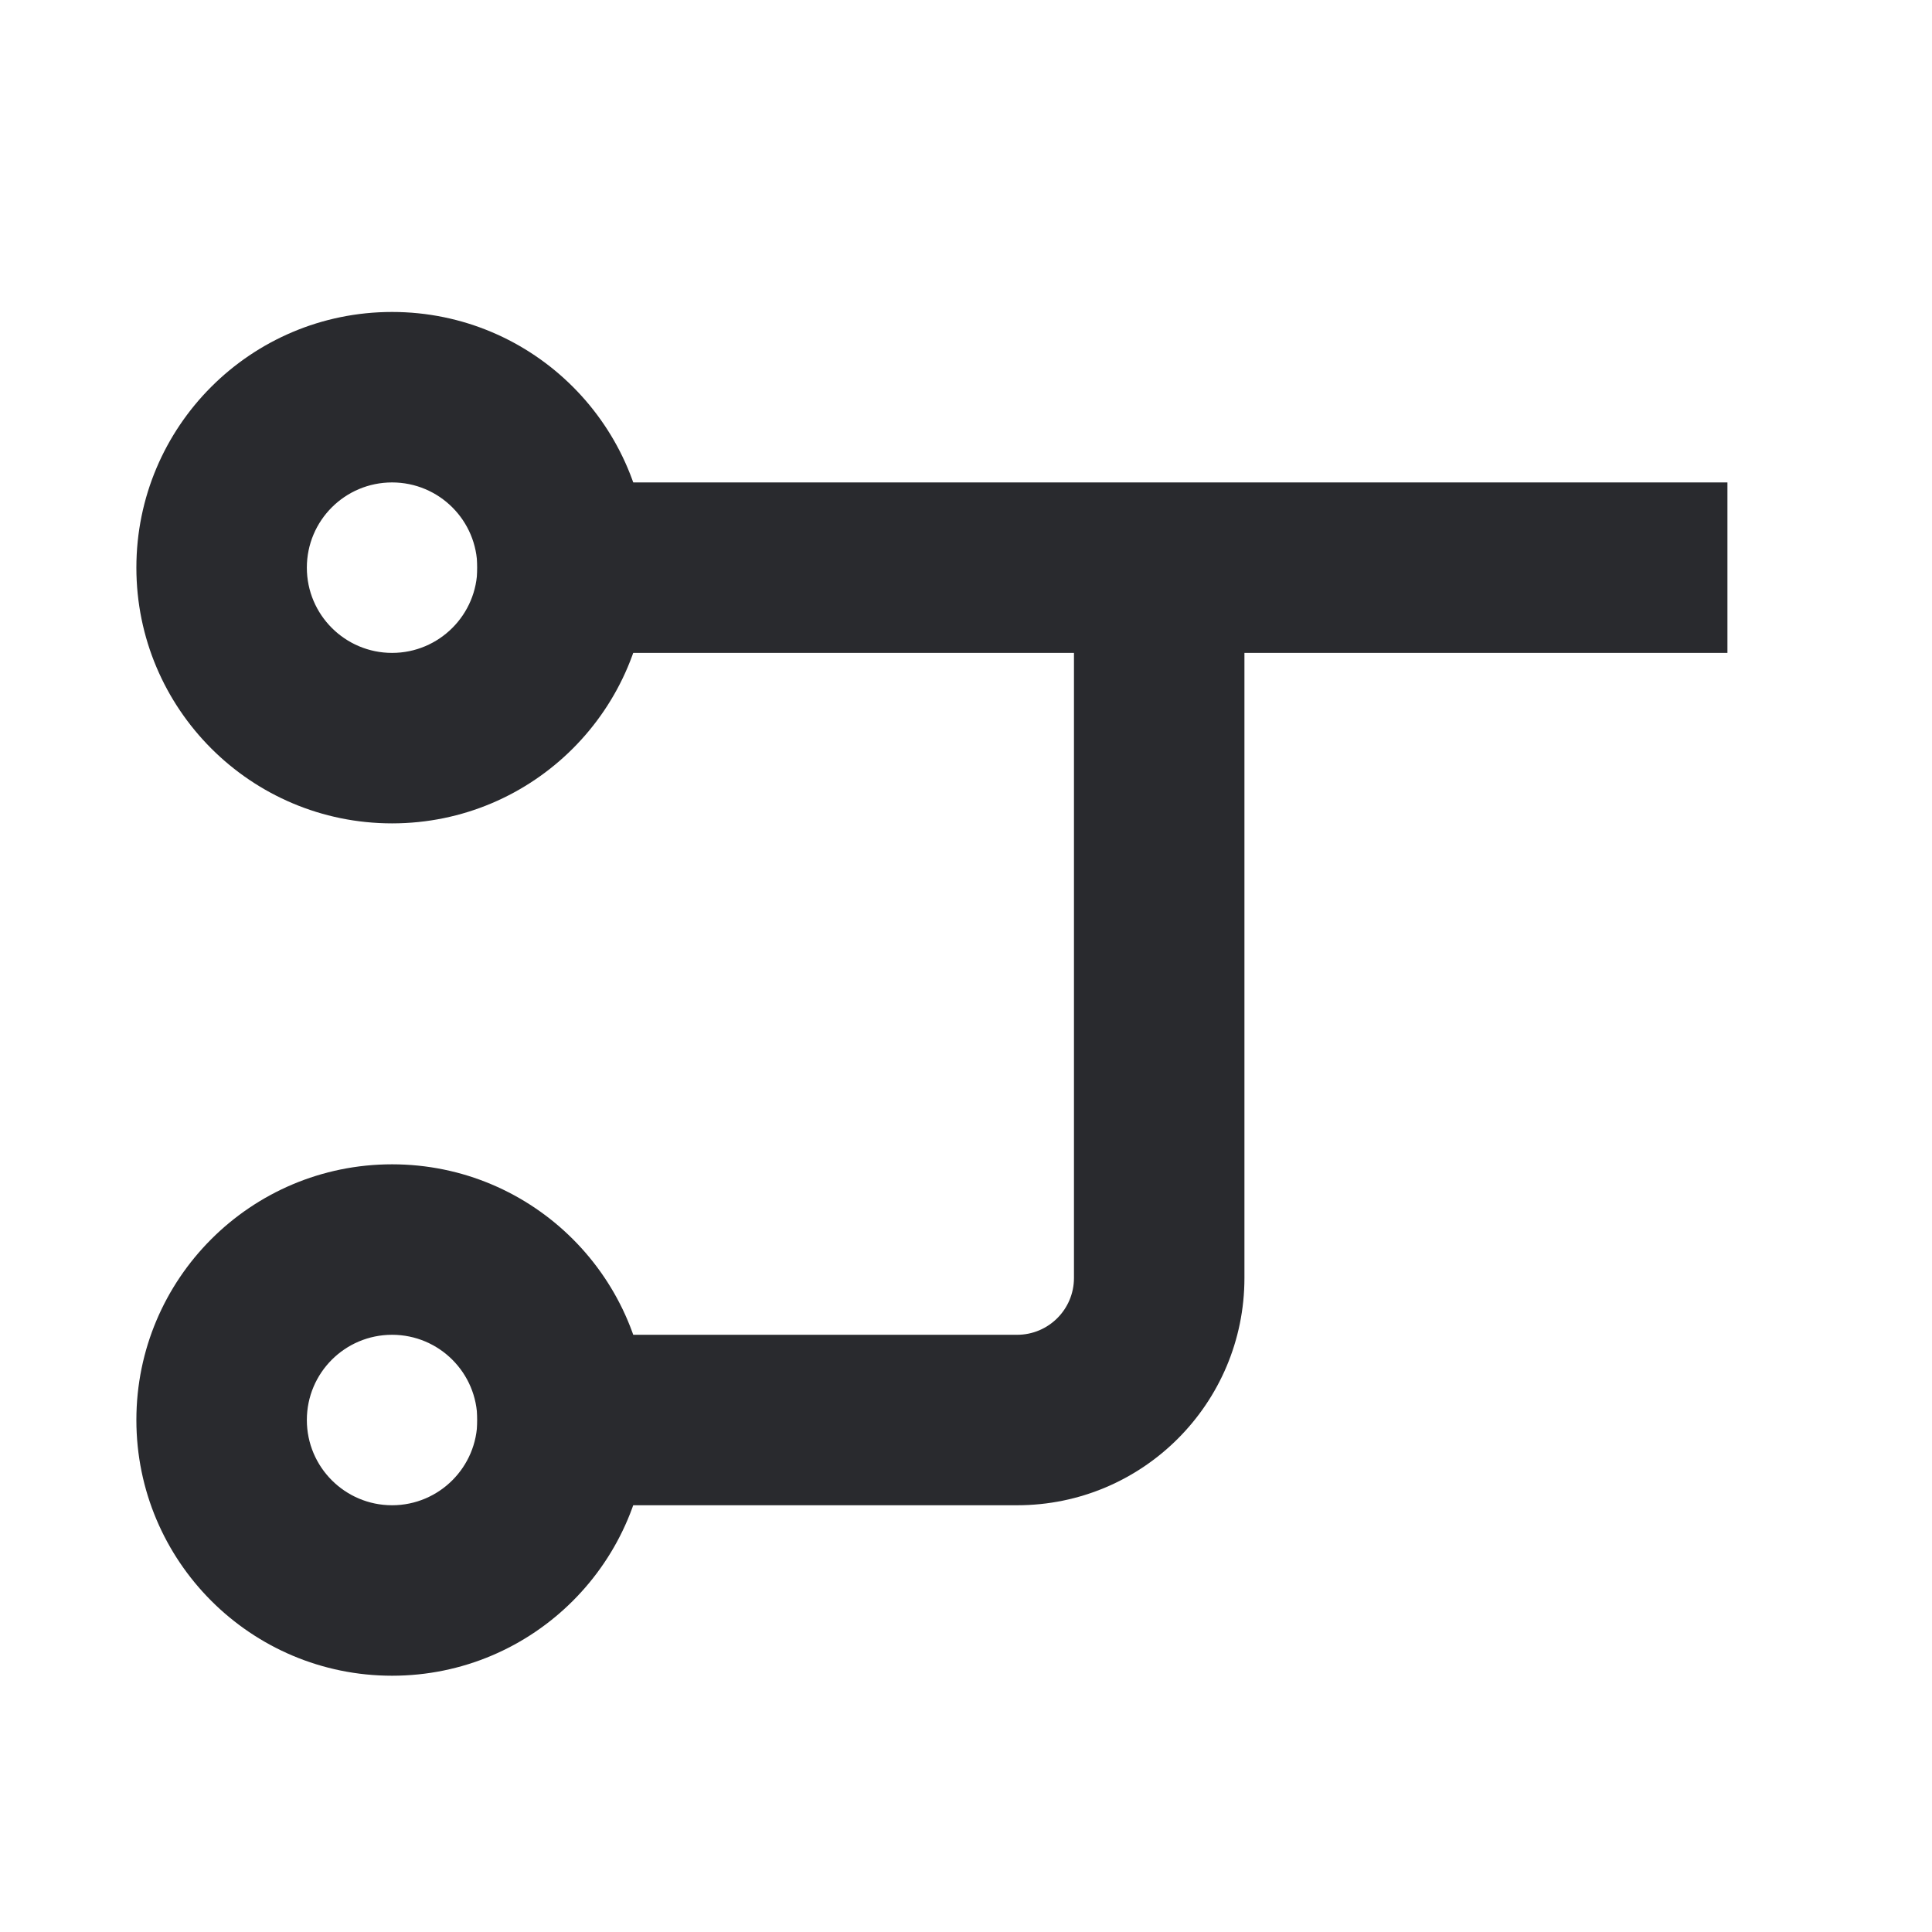 <svg width="17" height="17" viewBox="0 0 17 17" fill="none" xmlns="http://www.w3.org/2000/svg">
<path fill-rule="evenodd" clip-rule="evenodd" d="M3.45 4.245C3.036 4.245 2.7 4.58 2.7 4.995C2.7 5.409 3.036 5.745 3.45 5.745C3.864 5.745 4.2 5.409 4.2 4.995C4.2 4.58 3.864 4.245 3.45 4.245ZM1.2 4.995C1.2 3.752 2.207 2.745 3.45 2.745C4.693 2.745 5.7 3.752 5.7 4.995C5.7 6.237 4.693 7.245 3.45 7.245C2.207 7.245 1.2 6.237 1.2 4.995Z" fill="#292A2E"/>
<path fill-rule="evenodd" clip-rule="evenodd" d="M3.45 11.745C3.036 11.745 2.7 12.08 2.7 12.495C2.7 12.909 3.036 13.245 3.45 13.245C3.864 13.245 4.2 12.909 4.2 12.495C4.2 12.08 3.864 11.745 3.45 11.745ZM1.2 12.495C1.2 11.252 2.207 10.245 3.45 10.245C4.693 10.245 5.7 11.252 5.7 12.495C5.7 13.737 4.693 14.745 3.45 14.745C2.207 14.745 1.2 13.737 1.2 12.495Z" fill="#292A2E"/>
<path fill-rule="evenodd" clip-rule="evenodd" d="M4.2 4.245L15.2 4.245V5.745L4.2 5.745L4.2 4.245Z" fill="#292A2E"/>
<path fill-rule="evenodd" clip-rule="evenodd" d="M10.95 4.995V11.245C10.95 12.349 10.055 13.245 8.95 13.245H4.2V11.745H8.95C9.226 11.745 9.45 11.521 9.45 11.245V4.995H10.95Z" fill="#292A2E"/>
</svg>
